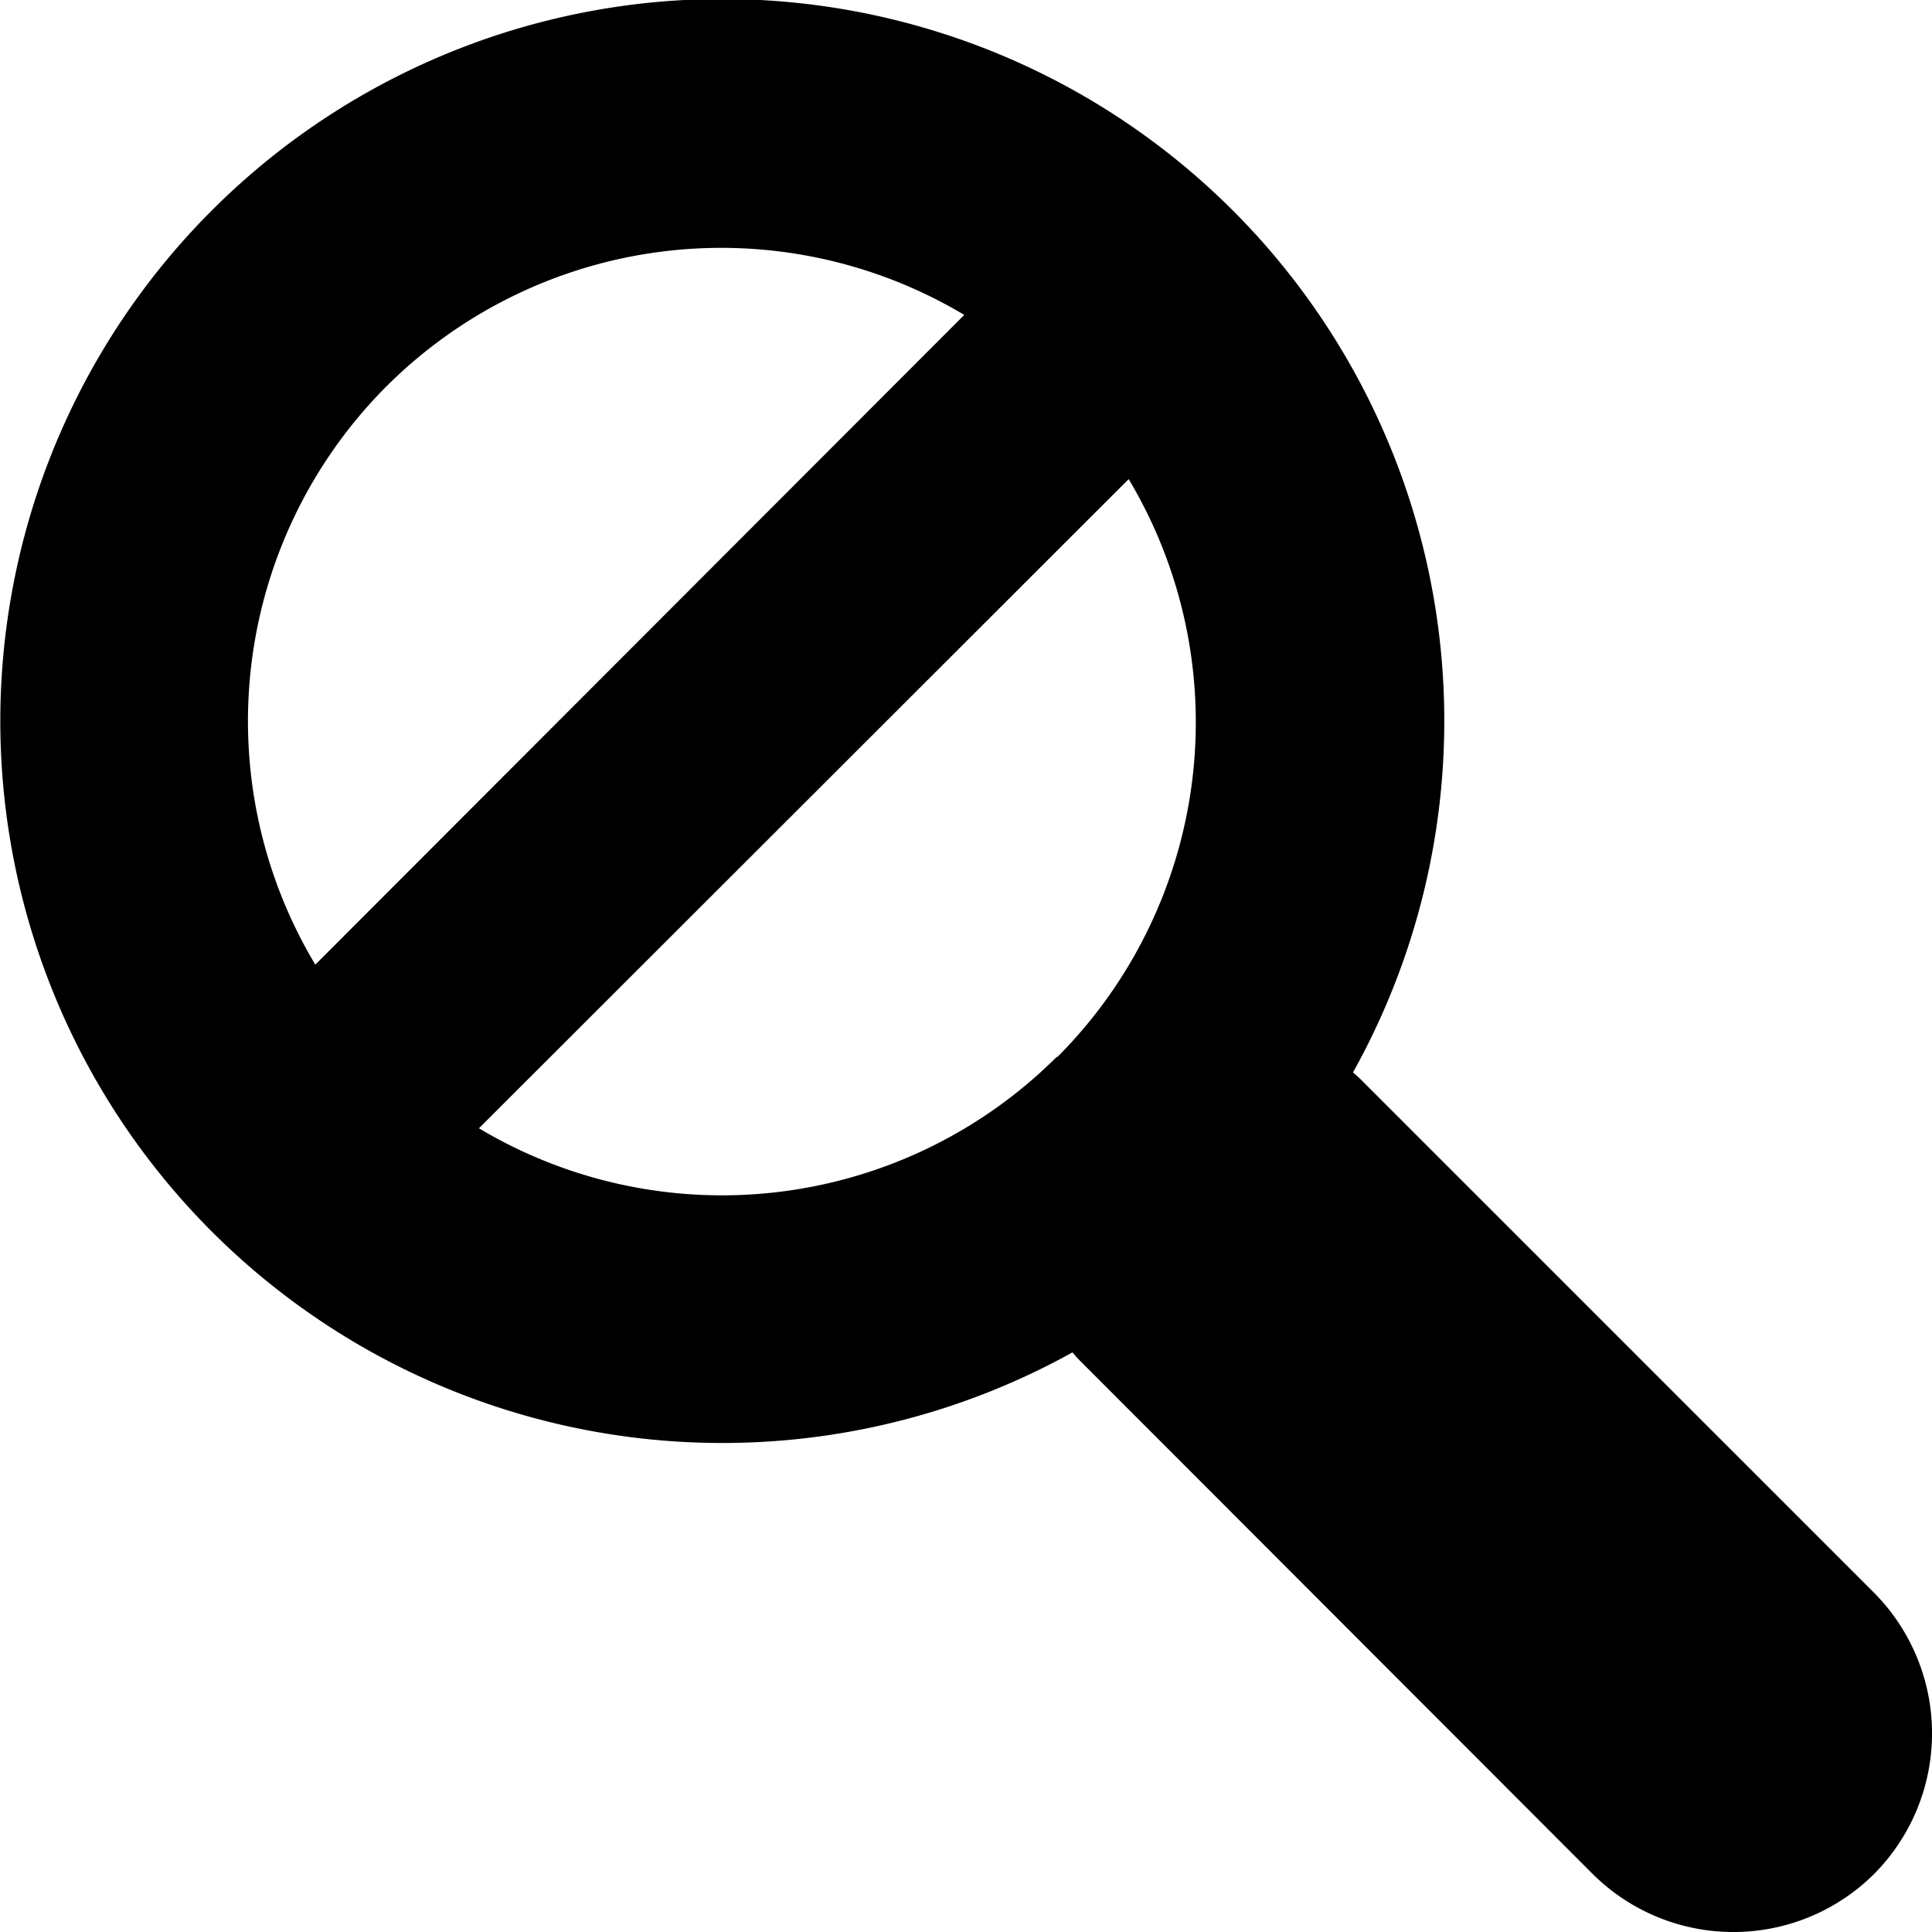 <svg xmlns="http://www.w3.org/2000/svg" viewBox="0 0 100 100"><title>clear-search</title><path d="M97,82.44L70.4,55.84c-0.12-.12-0.24-0.22-0.37-0.33A37.37,37.37,0,1,0,55.51,70c0.11,0.12.21,0.25,0.33,0.37L82.44,97A10.33,10.33,0,0,0,97,97h0A10.33,10.33,0,0,0,97,82.44ZM20,20a24.53,24.53,0,0,1,29.91-3.7L16.32,49.93A24.53,24.53,0,0,1,20,20Zm34.7,34.7a24.53,24.53,0,0,1-29.91,3.7L58.42,24.8A24.53,24.53,0,0,1,54.72,54.72Z" transform="translate(0 0)"/></svg>